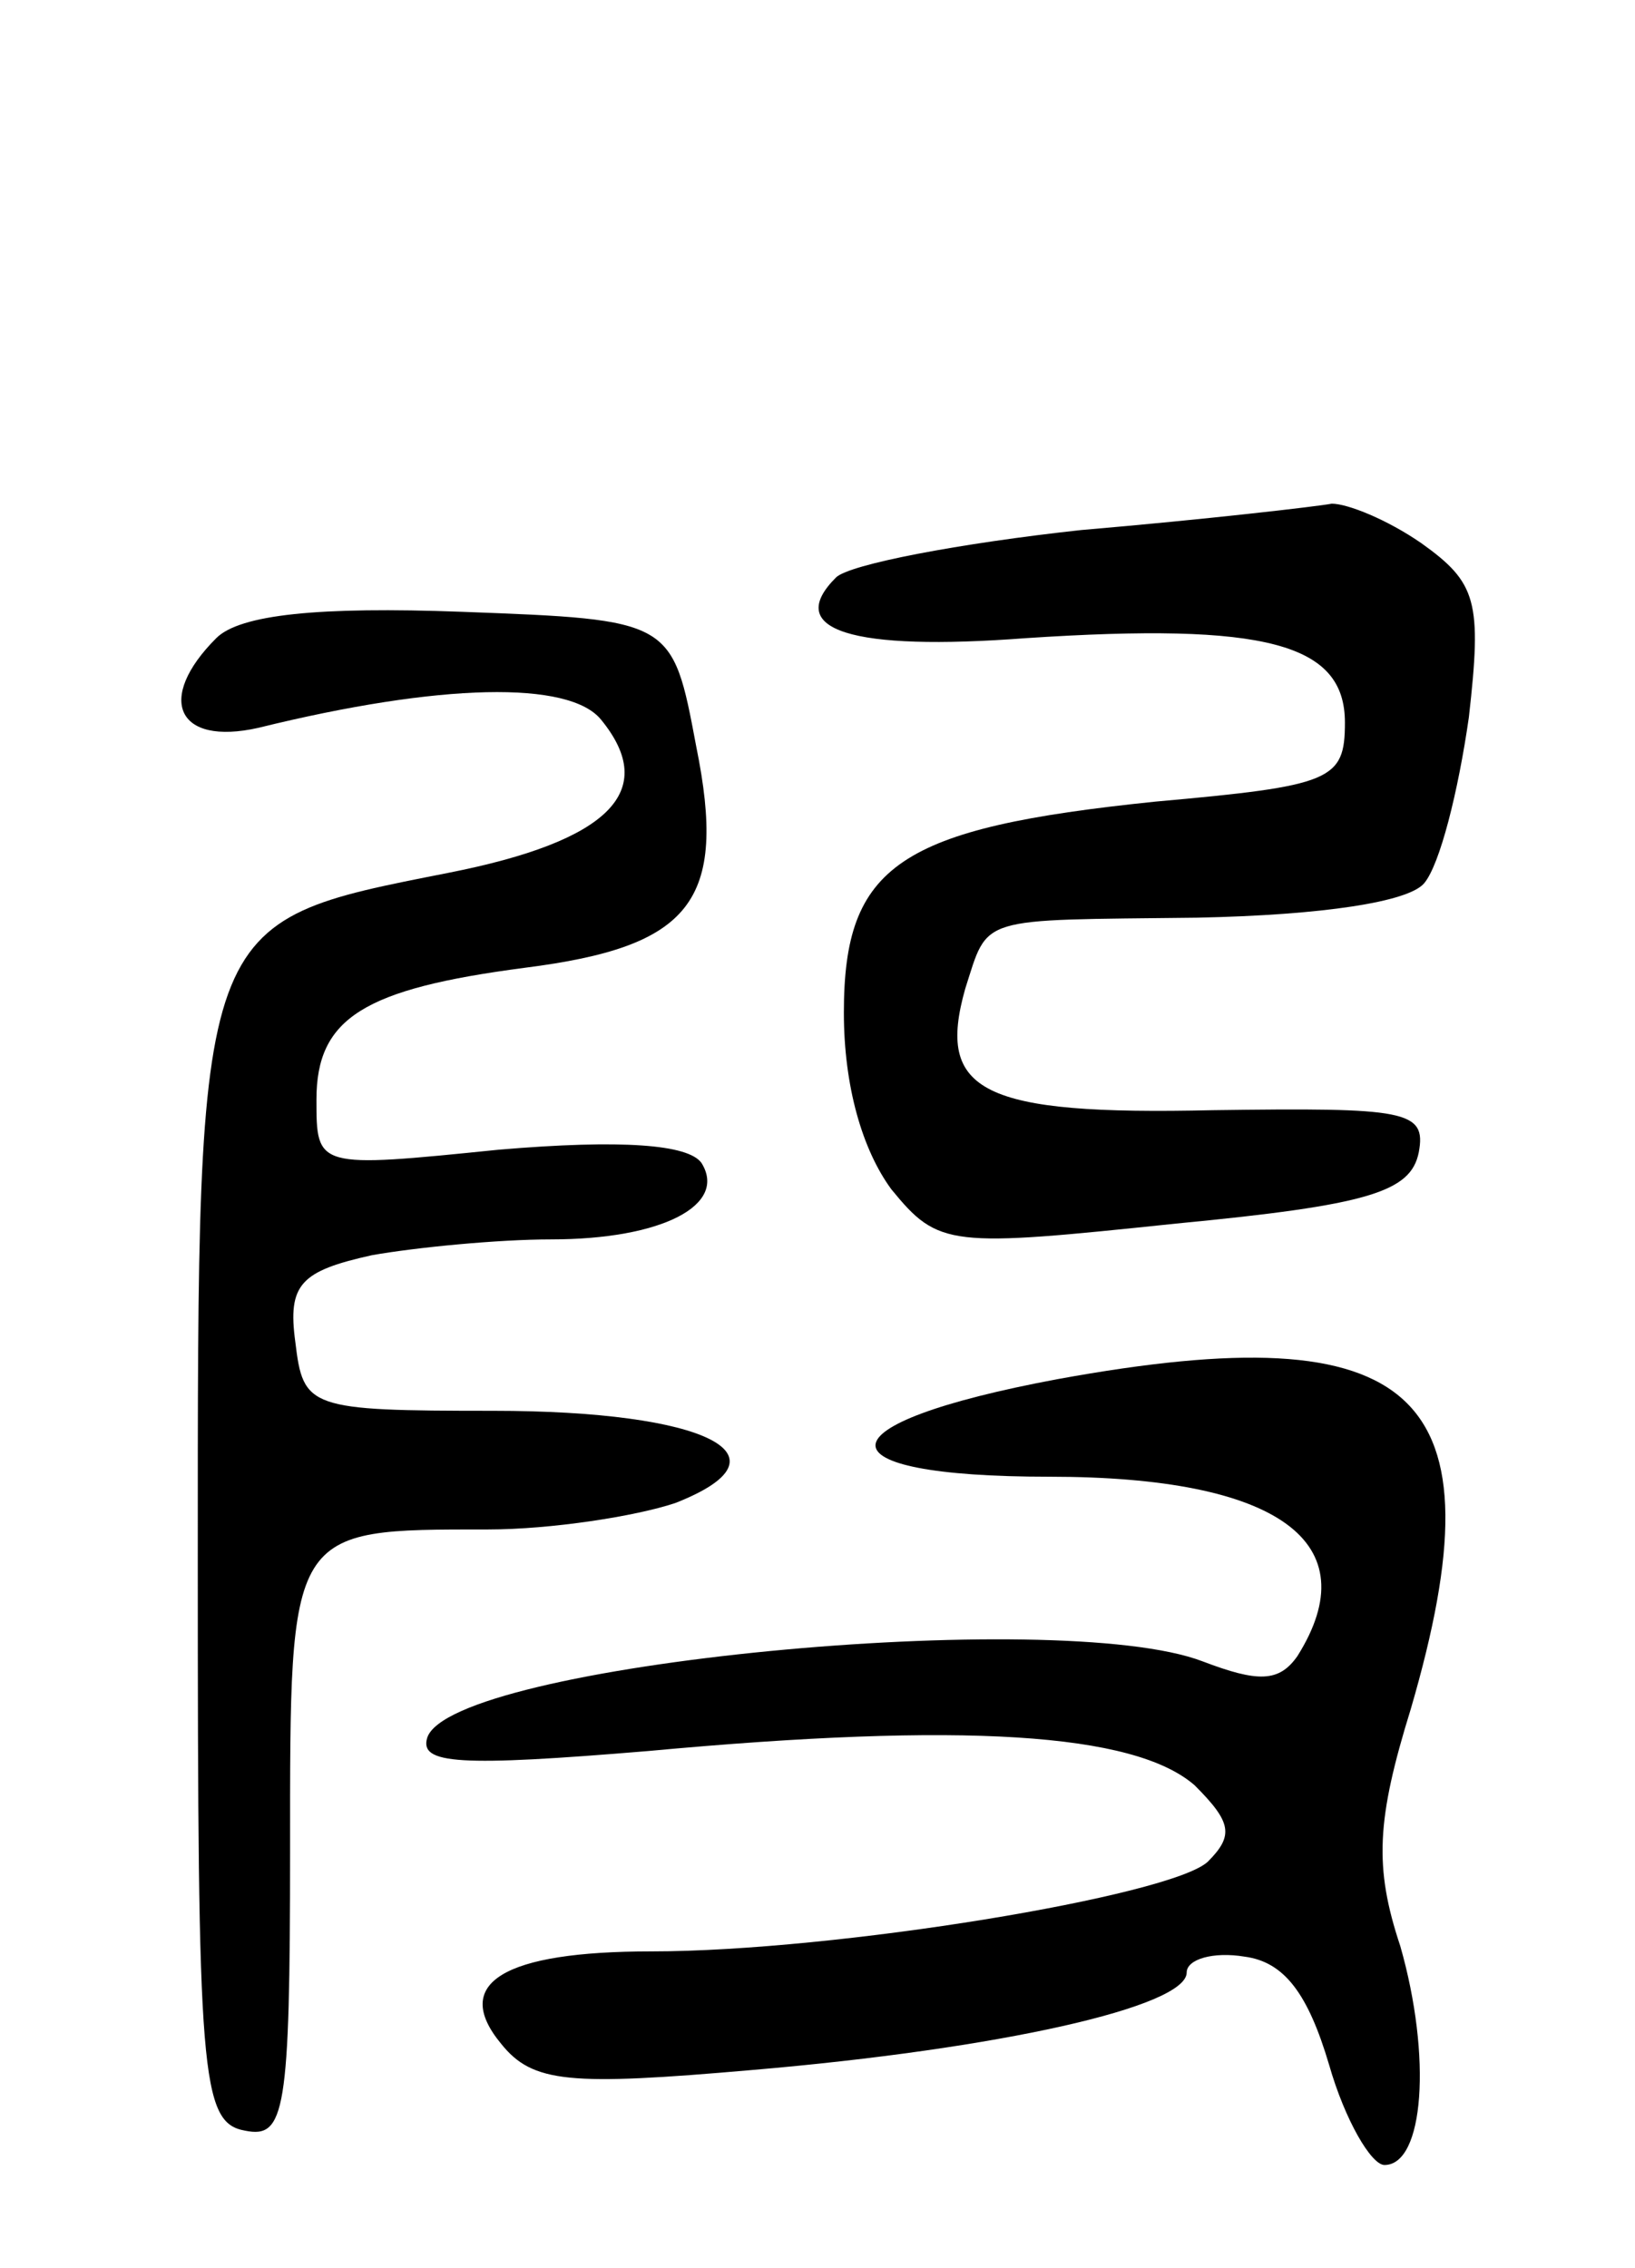 <svg version="1.0" xmlns="http://www.w3.org/2000/svg"
 width="62pt" height="86pt" viewBox="0 0 62 86"
 preserveAspectRatio="xMidYMid meet">
<g transform="translate(0,86) scale(0.1,-0.1)"
fill="#000000" stroke="none">
<path d="M410 659 c-46 -5 -88 -13 -93 -18 -20 -20 6 -28 72 -23 91 6 121 -2
121 -32 0 -22 -5 -24 -72 -30 -97 -10 -118 -24 -118 -80 0 -28 7 -52 18 -67
18 -22 22 -22 108 -13 73 7 89 12 92 27 3 16 -5 17 -78 16 -88 -2 -105 7 -94
46 9 28 4 26 88 27 48 1 80 6 86 13 6 7 13 35 17 63 5 44 3 51 -18 66 -13 9
-28 15 -34 15 -5 -1 -48 -6 -95 -10z"/>
<path d="M82 618 c-23 -23 -15 -41 16 -34 69 17 118 18 130 3 22 -27 3 -46
-58 -58 -96 -19 -95 -16 -95 -262 0 -194 1 -212 18 -215 15 -3 17 7 17 106 0
123 -1 122 75 122 24 0 56 5 71 10 46 18 12 35 -69 35 -70 0 -72 1 -75 26 -3
22 2 27 29 33 17 3 48 6 68 6 42 0 67 13 57 29 -5 7 -30 9 -77 5 -69 -7 -69
-7 -69 19 0 31 18 42 79 50 63 8 77 25 65 84 -9 48 -9 48 -89 51 -54 2 -84 -1
-93 -10z"/>
<path d="M401 337 c-91 -17 -92 -37 -3 -37 87 0 121 -25 94 -68 -7 -10 -15
-10 -36 -2 -55 21 -285 -1 -294 -29 -3 -10 12 -11 84 -5 119 11 184 7 207 -13
14 -14 15 -19 5 -29 -14 -13 -141 -34 -211 -34 -56 0 -76 -12 -57 -35 12 -15
26 -16 95 -10 94 8 165 24 165 37 0 5 10 8 22 6 15 -2 24 -14 32 -41 6 -21 16
-38 21 -38 15 0 18 41 6 83 -10 30 -9 48 4 90 35 120 3 150 -134 125z"/>
</g>
</svg>
